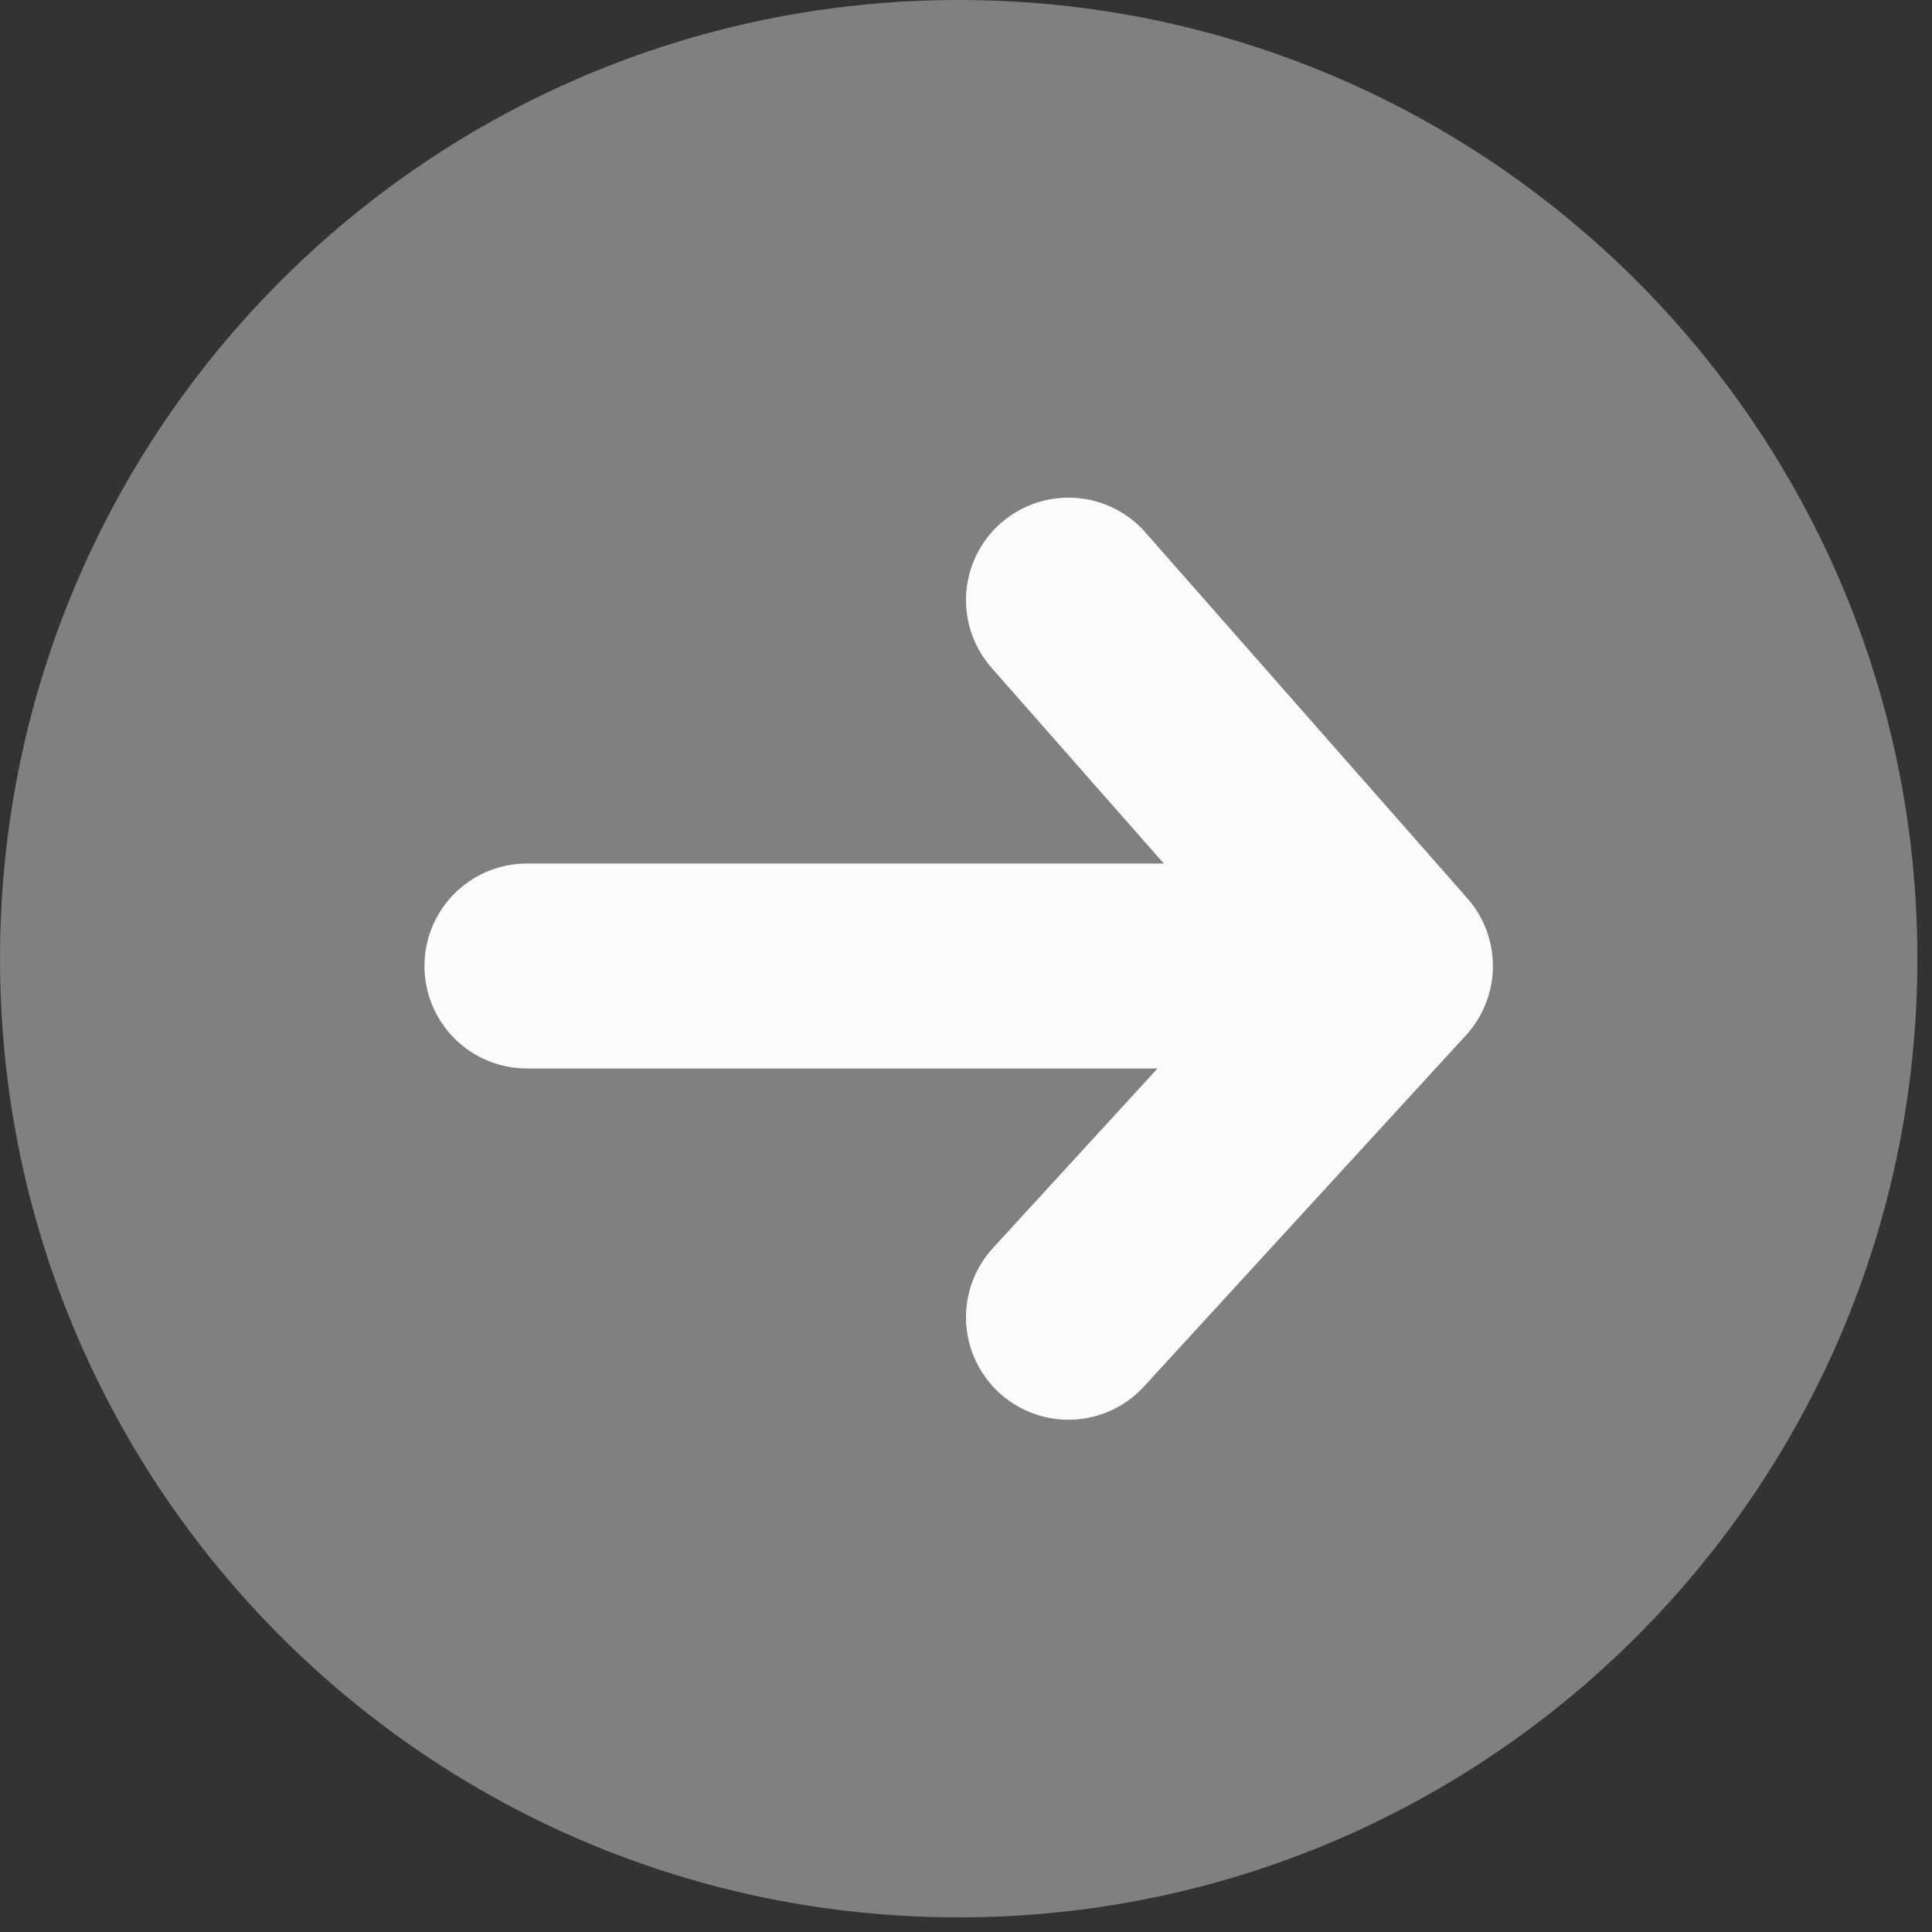 <svg width="66" height="66" viewBox="0 0 66 66" fill="none" xmlns="http://www.w3.org/2000/svg">
<rect x="0" y="0" width="66" height="66" fill="#333333" stroke="none"/>
<path d="M0 32.75C0 14.663 14.663 0 32.75 0C50.837 0 65.5 14.663 65.5 32.75C65.5 50.837 50.837 65.5 32.75 65.5C14.663 65.5 0 50.837 0 32.75Z" fill="grey"/>
<path d="M18 33H47.5M47.5 33L36.5 20.5M47.5 33L36.5 45" stroke="#FCFAFA" stroke-width="7" stroke-linecap="round" stroke-linejoin="round"/>
</svg>
